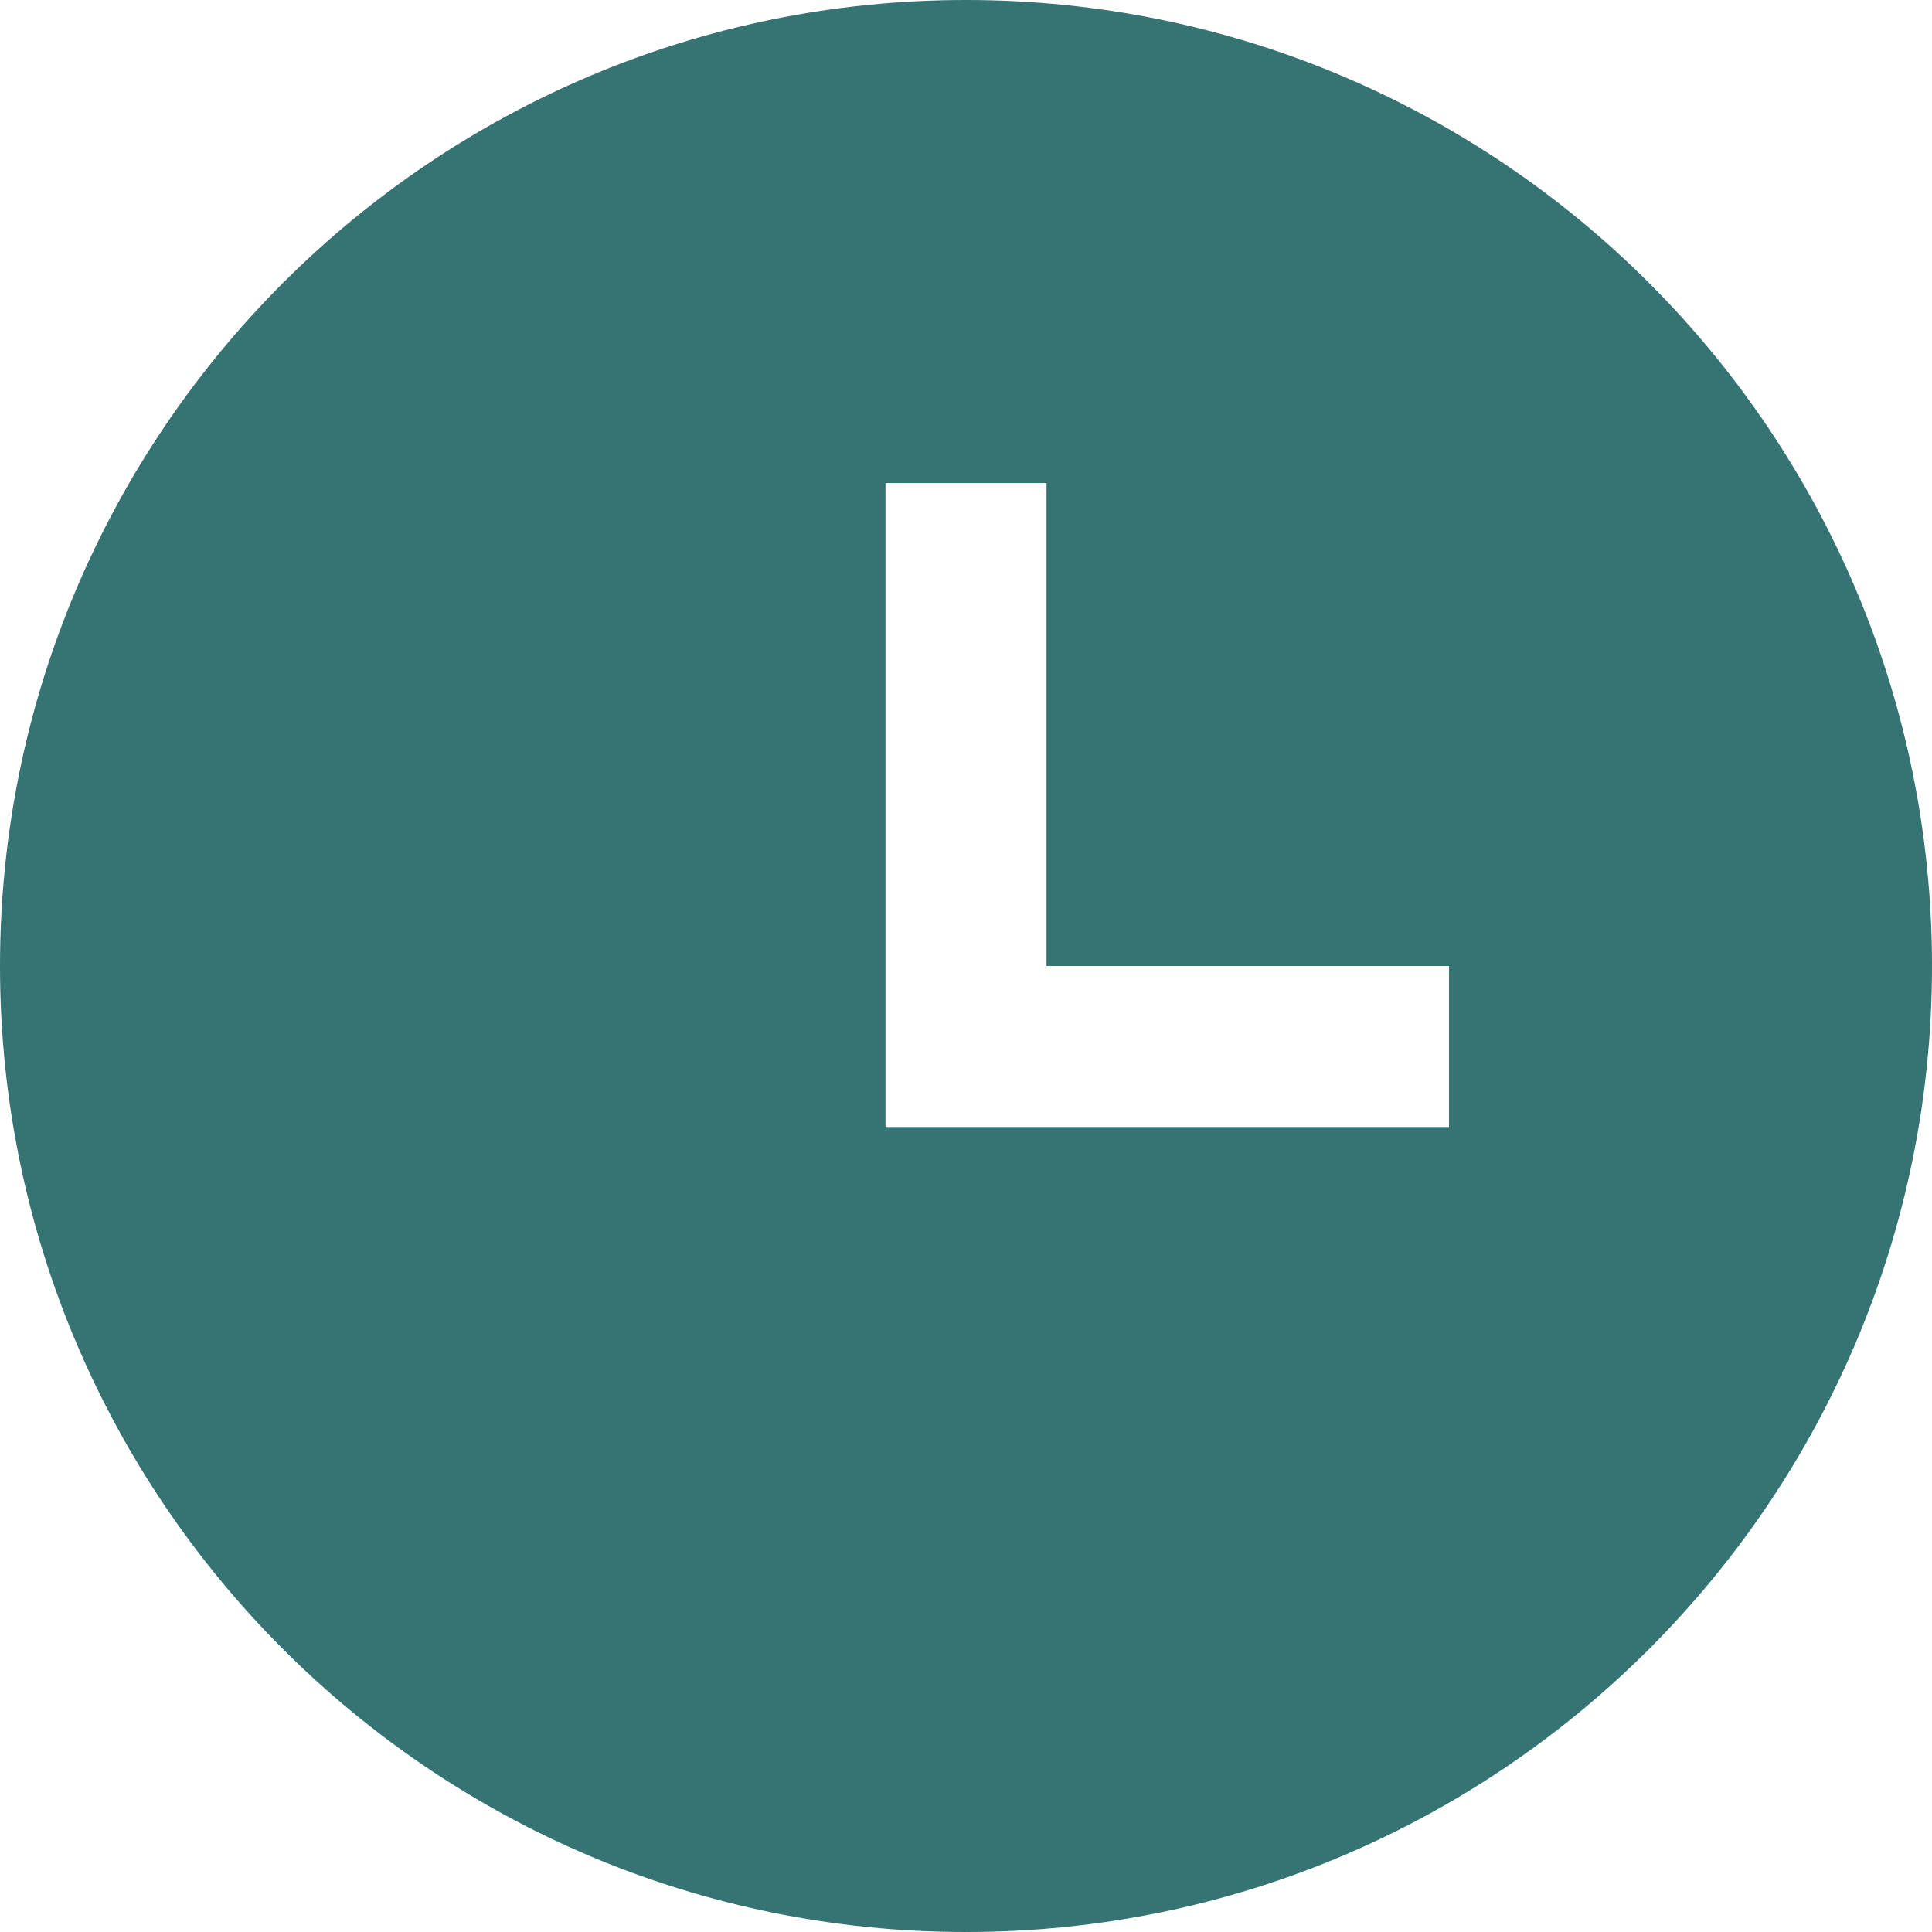 <svg xmlns="http://www.w3.org/2000/svg" width="24" height="24" viewBox="0 0 24 24">
    <path fill="#367373" d="M12 0c-6.627 0-12 5.373-12 12s5.373 12 12 12 12-5.373 12-12-5.373-12-12-12zm6 14h-7v-8h2v6h5v2z"/>
</svg>